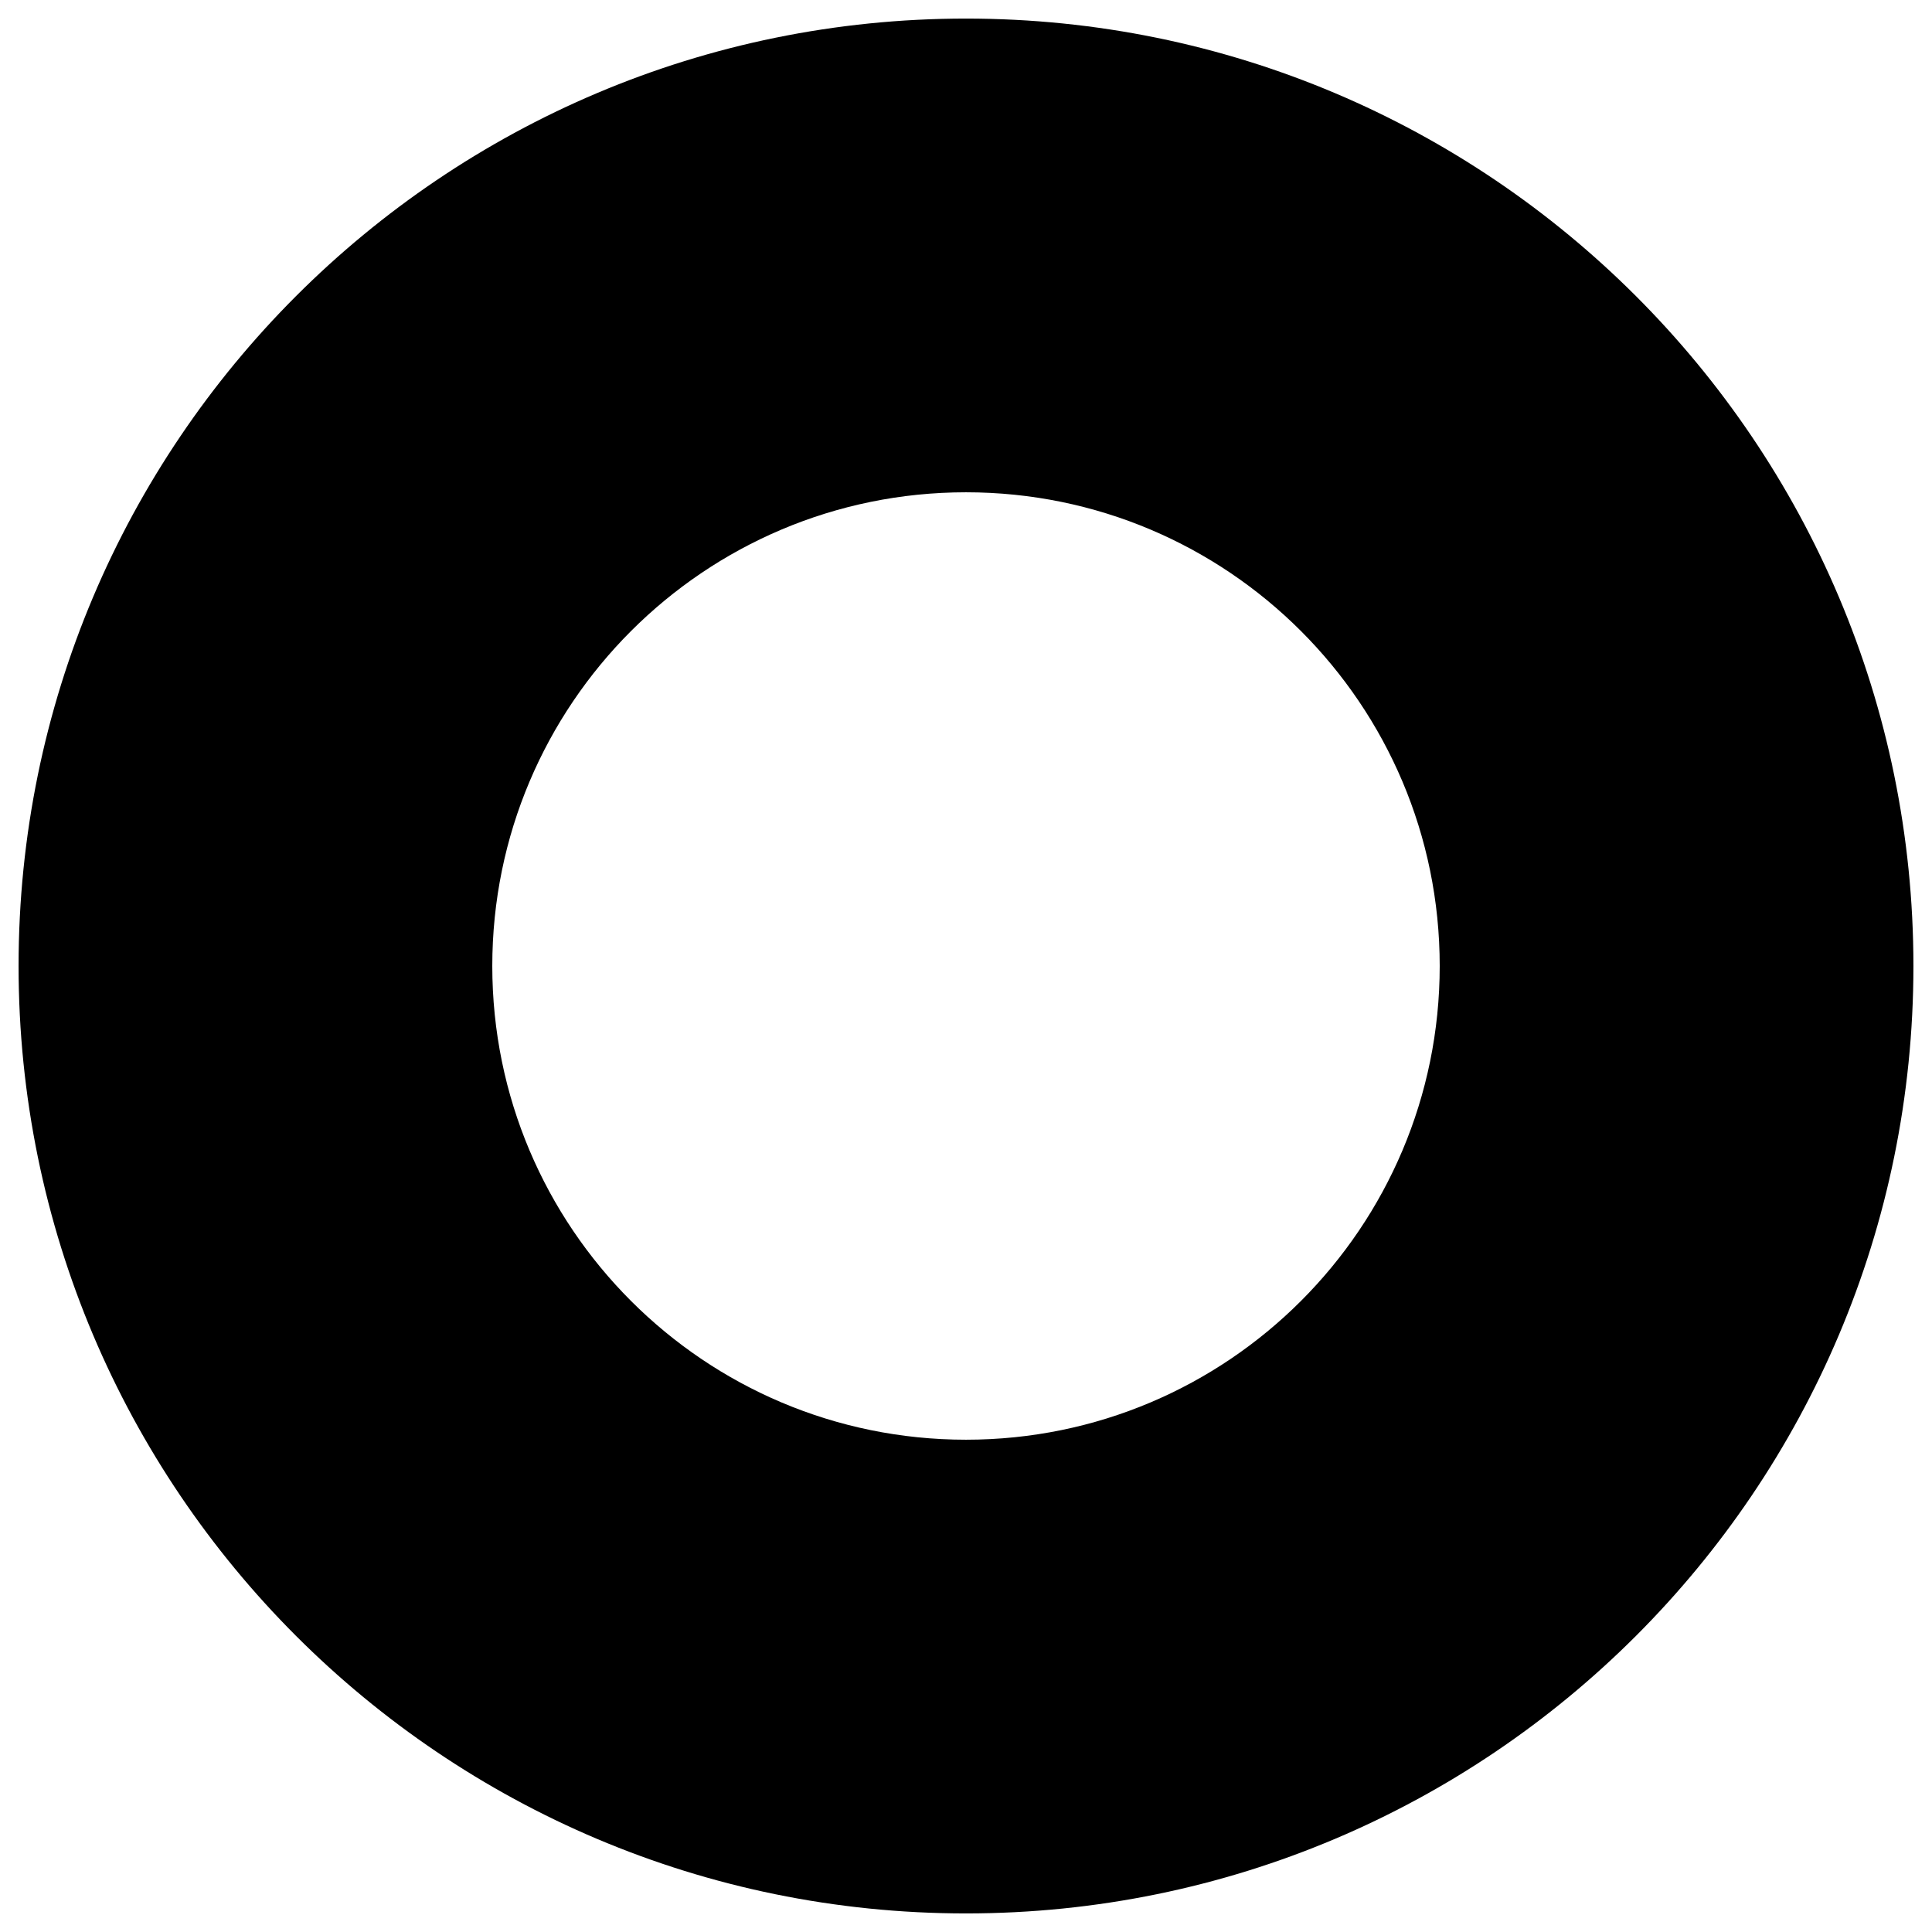<svg width="104" height="104" xmlns="http://www.w3.org/2000/svg" xmlns:xlink="http://www.w3.org/1999/xlink" overflow="hidden"><defs><clipPath id="clip0"><rect x="588" y="308" width="104" height="104"/></clipPath></defs><g clip-path="url(#clip0)" transform="translate(-588 -308)"><path d="M589 360C589 331.833 611.833 309 640 309 668.167 309 691 331.833 691 360 691 388.167 668.167 411 640 411 611.833 411 589 388.167 589 360ZM614.5 360C614.5 374.083 625.917 385.5 640 385.5 654.083 385.5 665.5 374.083 665.5 360 665.5 345.917 654.083 334.5 640 334.5 625.917 334.5 614.5 345.917 614.5 360Z" fill-rule="evenodd"/></g></svg>